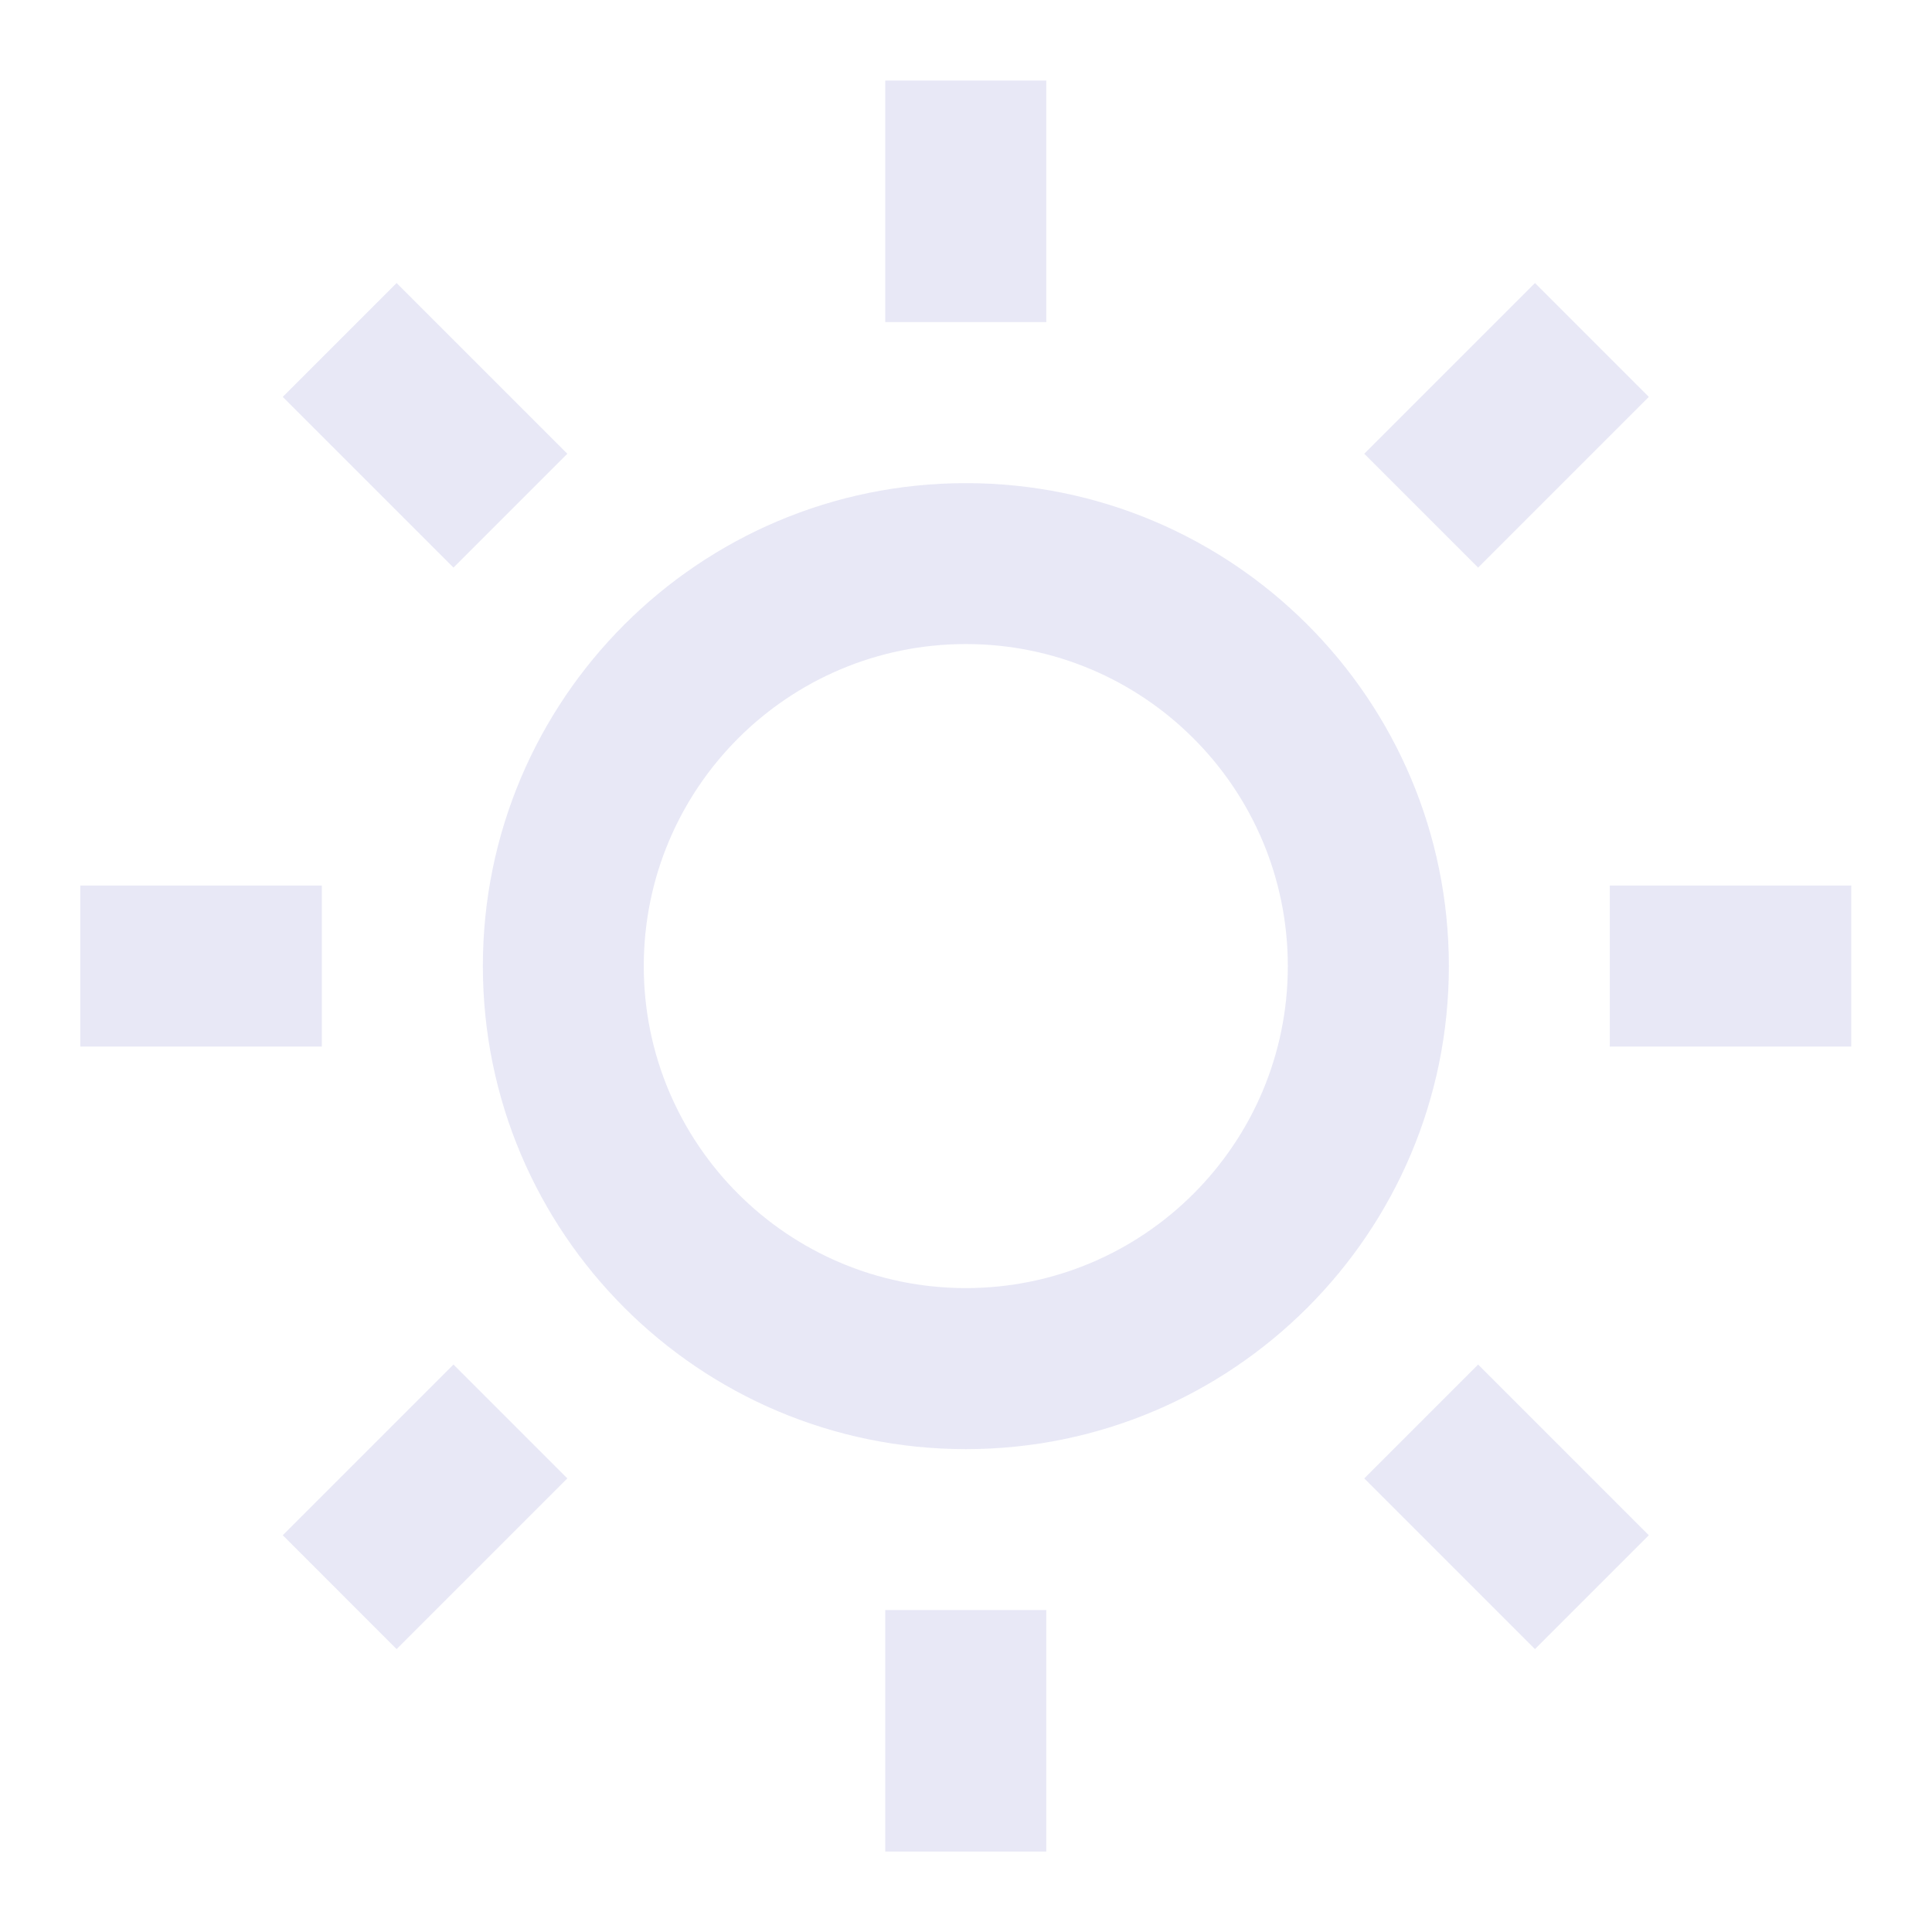 <svg width="14" height="14" viewBox="0 0 14 14" fill="none" xmlns="http://www.w3.org/2000/svg">
<g clip-path="url(#clip0_1829_45554)">
<mask id="mask0_1829_45554" style="mask-type:luminance" maskUnits="userSpaceOnUse" x="0" y="0" width="14" height="14">
<path d="M14 0H0V14H14V0Z" fill="white"/>
</mask>
<g mask="url(#mask0_1829_45554)">
<path d="M6.999 10.501C5.066 10.501 3.499 8.934 3.499 7.001C3.499 5.068 5.066 3.501 6.999 3.501C8.932 3.501 10.499 5.068 10.499 7.001C10.499 8.934 8.932 10.501 6.999 10.501ZM6.999 9.334C8.287 9.334 9.332 8.289 9.332 7.001C9.332 5.712 8.287 4.667 6.999 4.667C5.71 4.667 4.665 5.712 4.665 7.001C4.665 8.289 5.71 9.334 6.999 9.334ZM6.415 0.584H7.582V2.334H6.415V0.584ZM6.415 11.667H7.582V13.417H6.415V11.667ZM2.049 2.876L2.874 2.051L4.111 3.288L3.286 4.113L2.049 2.876ZM9.886 10.713L10.711 9.888L11.948 11.125L11.123 11.95L9.886 10.713ZM11.123 2.051L11.948 2.876L10.711 4.113L9.886 3.288L11.123 2.051ZM3.286 9.888L4.111 10.713L2.874 11.95L2.049 11.125L3.286 9.888ZM13.415 6.417V7.584H11.665V6.417H13.415ZM2.332 6.417V7.584H0.582V6.417H2.332Z" fill="#E8E8F6"/>
</g>
</g>
<defs>
<clipPath id="clip0_1829_45554">
<rect width="14" height="14" fill="white"/>
</clipPath>
</defs>
</svg>
